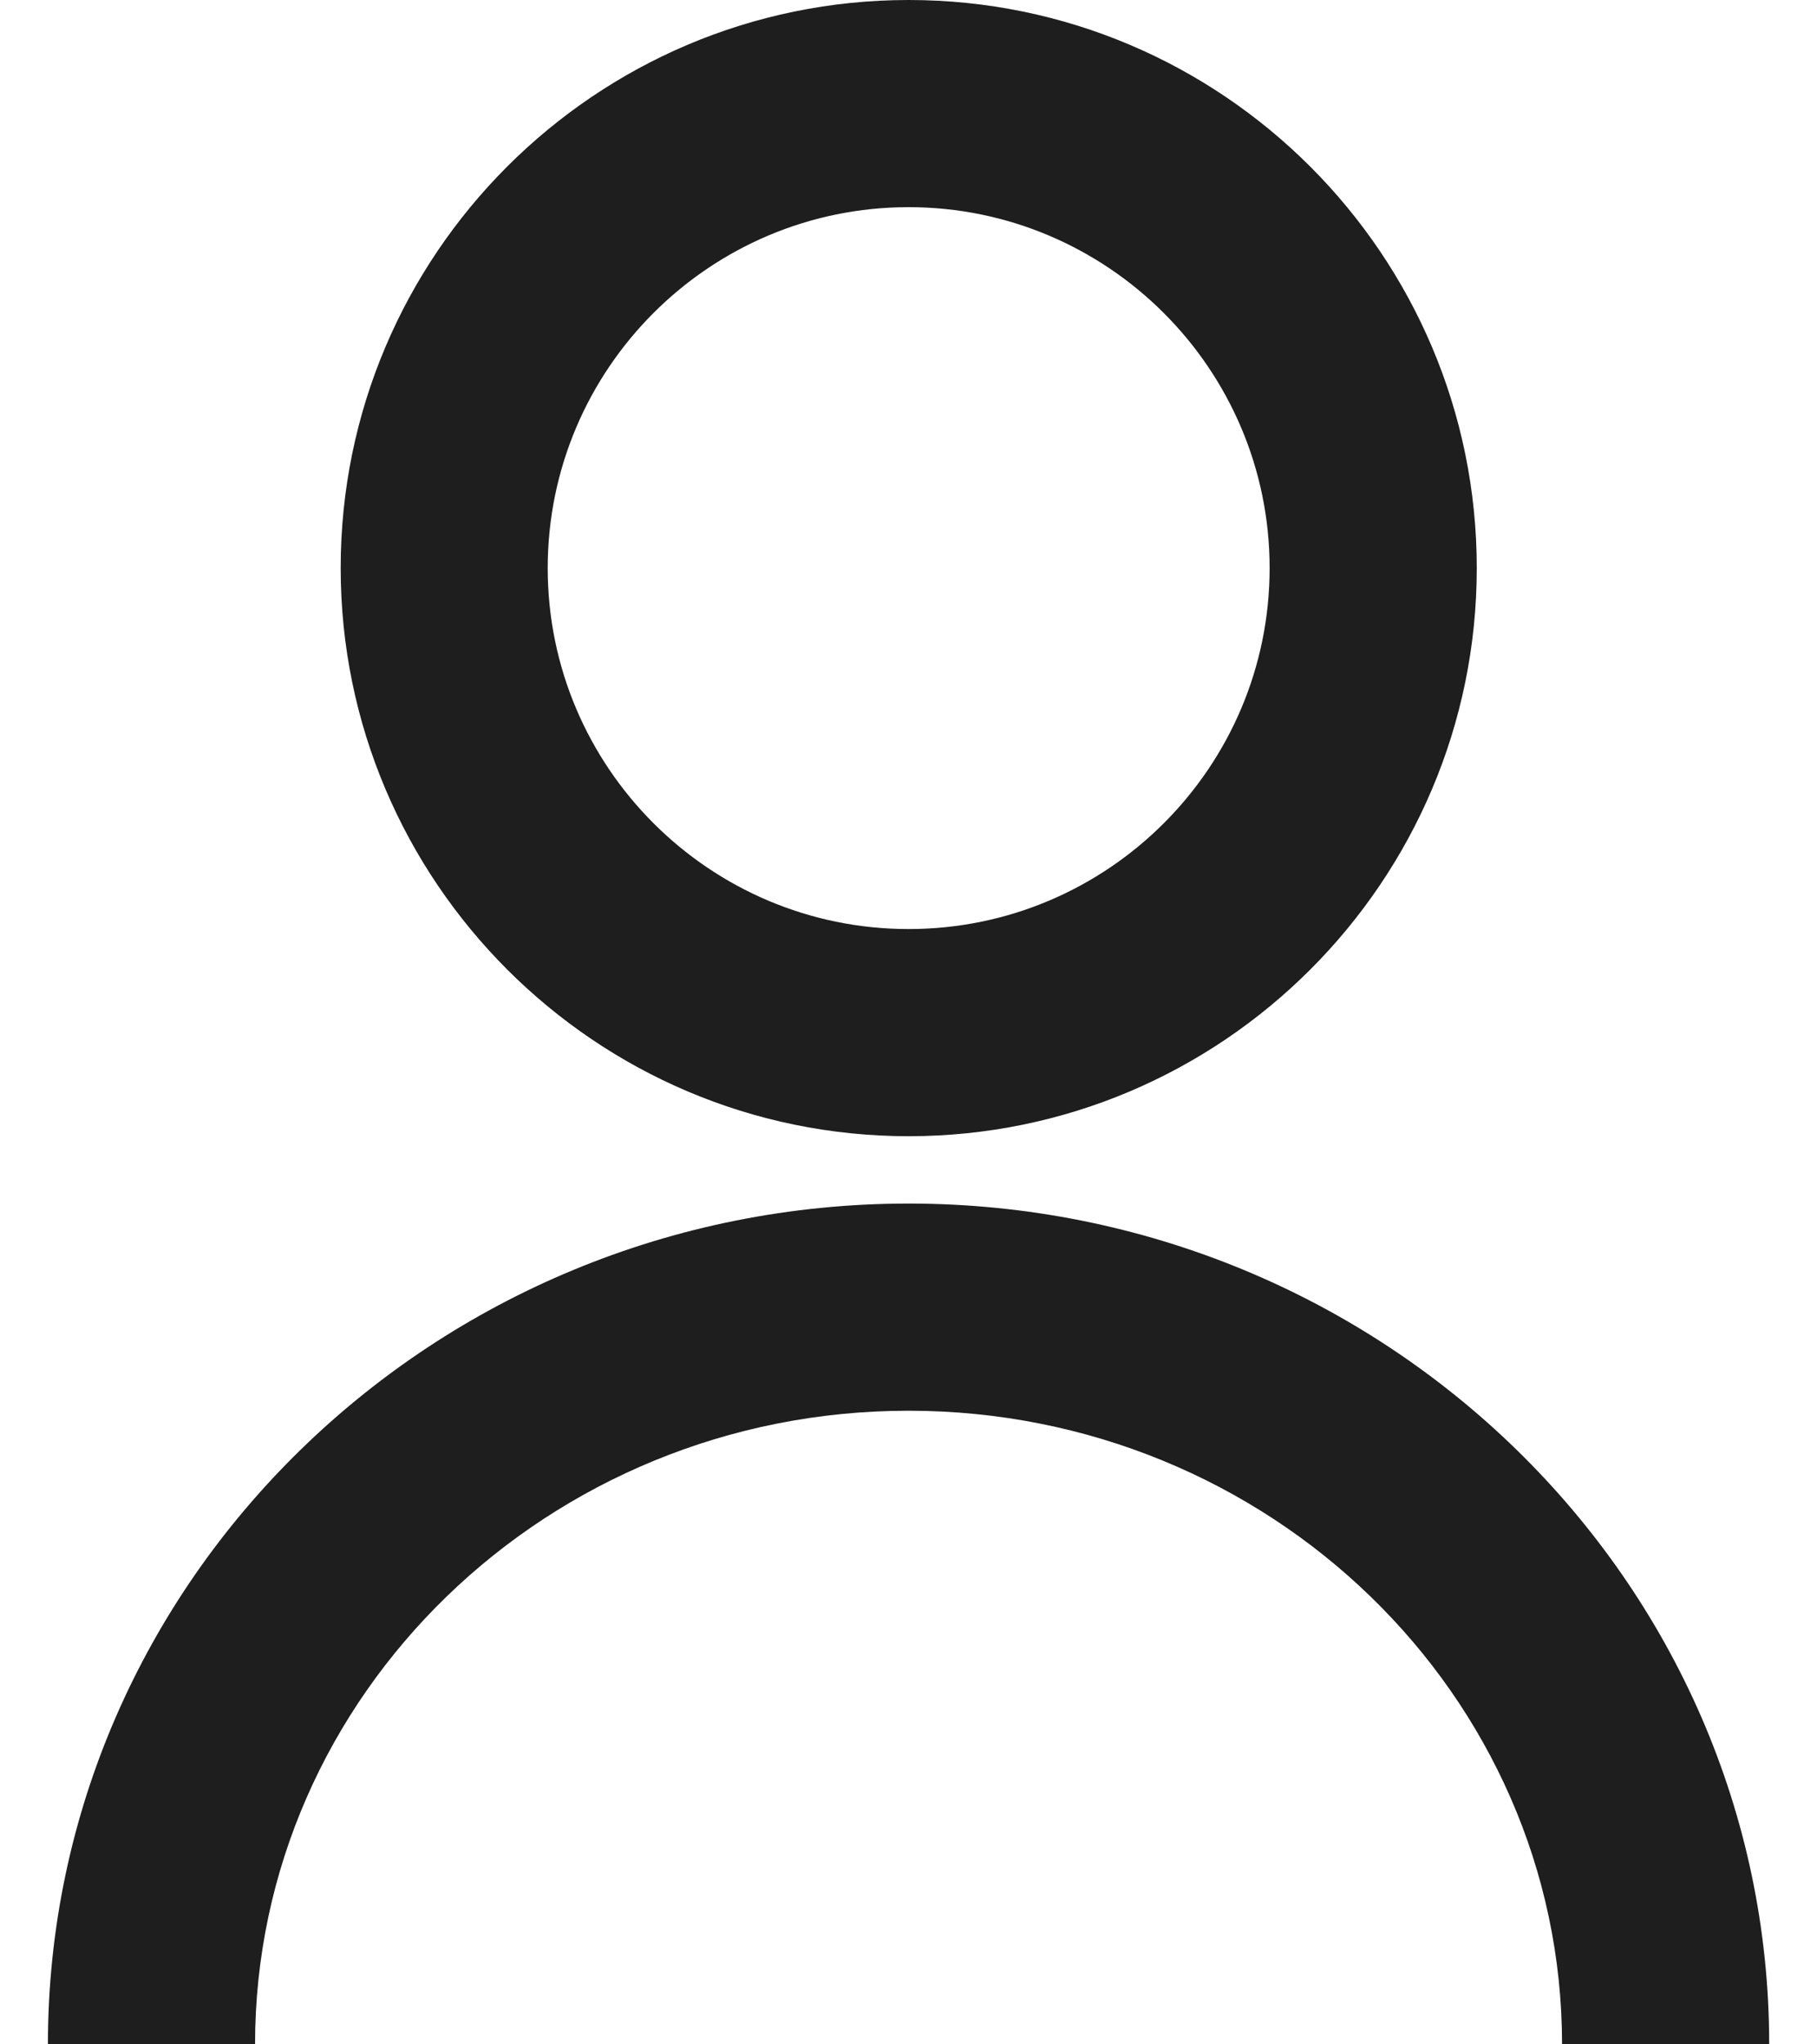 <svg width="16" height="18" viewBox="0 0 16 18" fill="none" xmlns="http://www.w3.org/2000/svg">
<path d="M15.579 18H13.755C13.755 14.923 11.175 12.421 8 12.421C4.826 12.421 2.246 14.924 2.246 18H0.422C0.422 13.916 3.823 10.597 8.001 10.597C12.179 10.597 15.579 13.916 15.579 18Z" fill="#1E1E1E"/>
<path d="M8.001 10.004C5.244 10.004 3 7.759 3 5.002C2.999 2.244 5.243 0 8.001 0C10.76 0 13.004 2.243 13.004 5.002C13.004 7.761 10.76 10.004 8.001 10.004ZM8.001 1.824C6.248 1.824 4.823 3.249 4.823 5.002C4.823 6.755 6.248 8.18 8.001 8.18C9.755 8.18 11.18 6.755 11.18 5.002C11.18 3.249 9.753 1.824 8.001 1.824Z" fill="#1E1E1E"/>
</svg>

